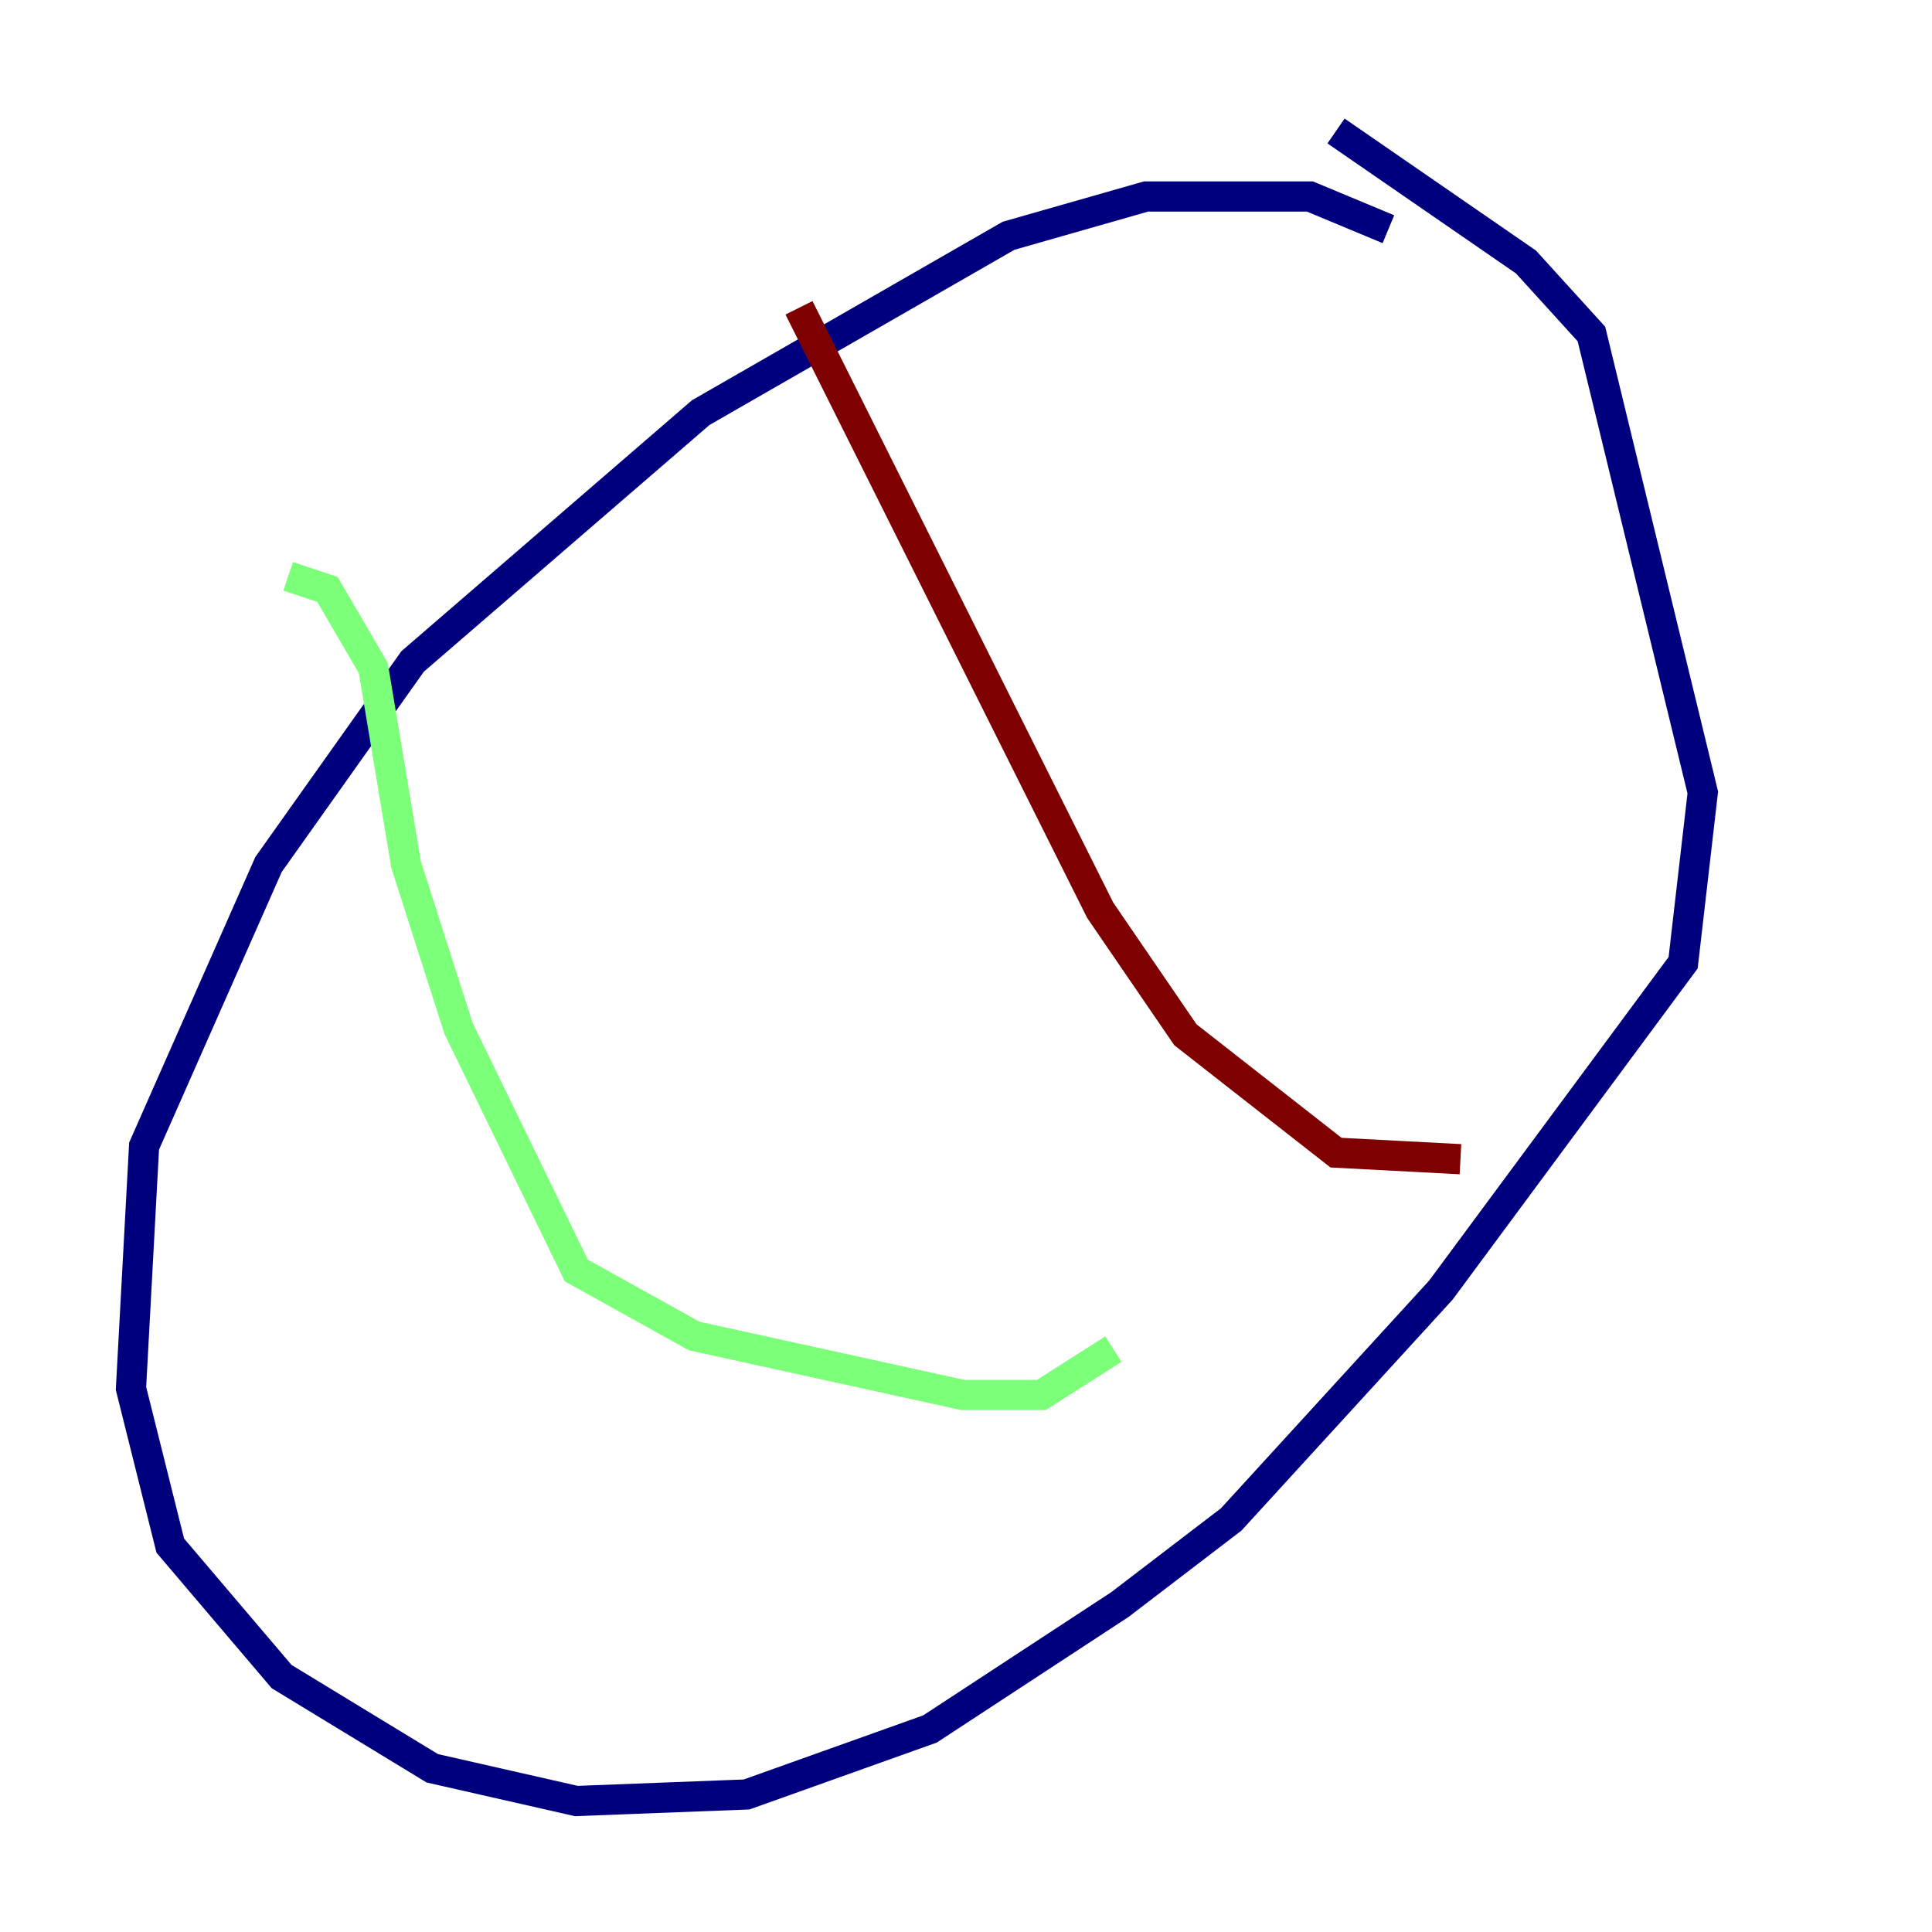 <?xml version="1.0" encoding="utf-8" ?>
<svg baseProfile="tiny" height="128" version="1.2" viewBox="0,0,128,128" width="128" xmlns="http://www.w3.org/2000/svg" xmlns:ev="http://www.w3.org/2001/xml-events" xmlns:xlink="http://www.w3.org/1999/xlink"><defs /><polyline fill="none" points="91.986,15.186 86.78,13.017 75.932,13.017 66.82,15.62 46.427,27.336 27.336,43.824 17.79,57.275 9.546,75.932 8.678,91.986 11.281,102.4 18.658,111.078 28.637,117.153 38.183,119.322 49.464,118.888 61.614,114.549 74.197,106.305 81.573,100.664 95.458,85.478 111.512,63.783 112.814,52.502 105.437,22.129 101.098,17.356 88.515,8.678" stroke="#00007f" stroke-width="2" /><polyline fill="none" points="19.091,38.183 21.695,39.051 24.732,44.258 26.902,57.275 30.373,68.122 38.183,84.176 45.993,88.515 63.783,92.42 68.99,92.42 73.763,89.383" stroke="#7cff79" stroke-width="2" /><polyline fill="none" points="52.936,20.393 72.895,60.312 78.536,68.556 88.515,76.366 96.759,76.8" stroke="#7f0000" stroke-width="2" /></svg>